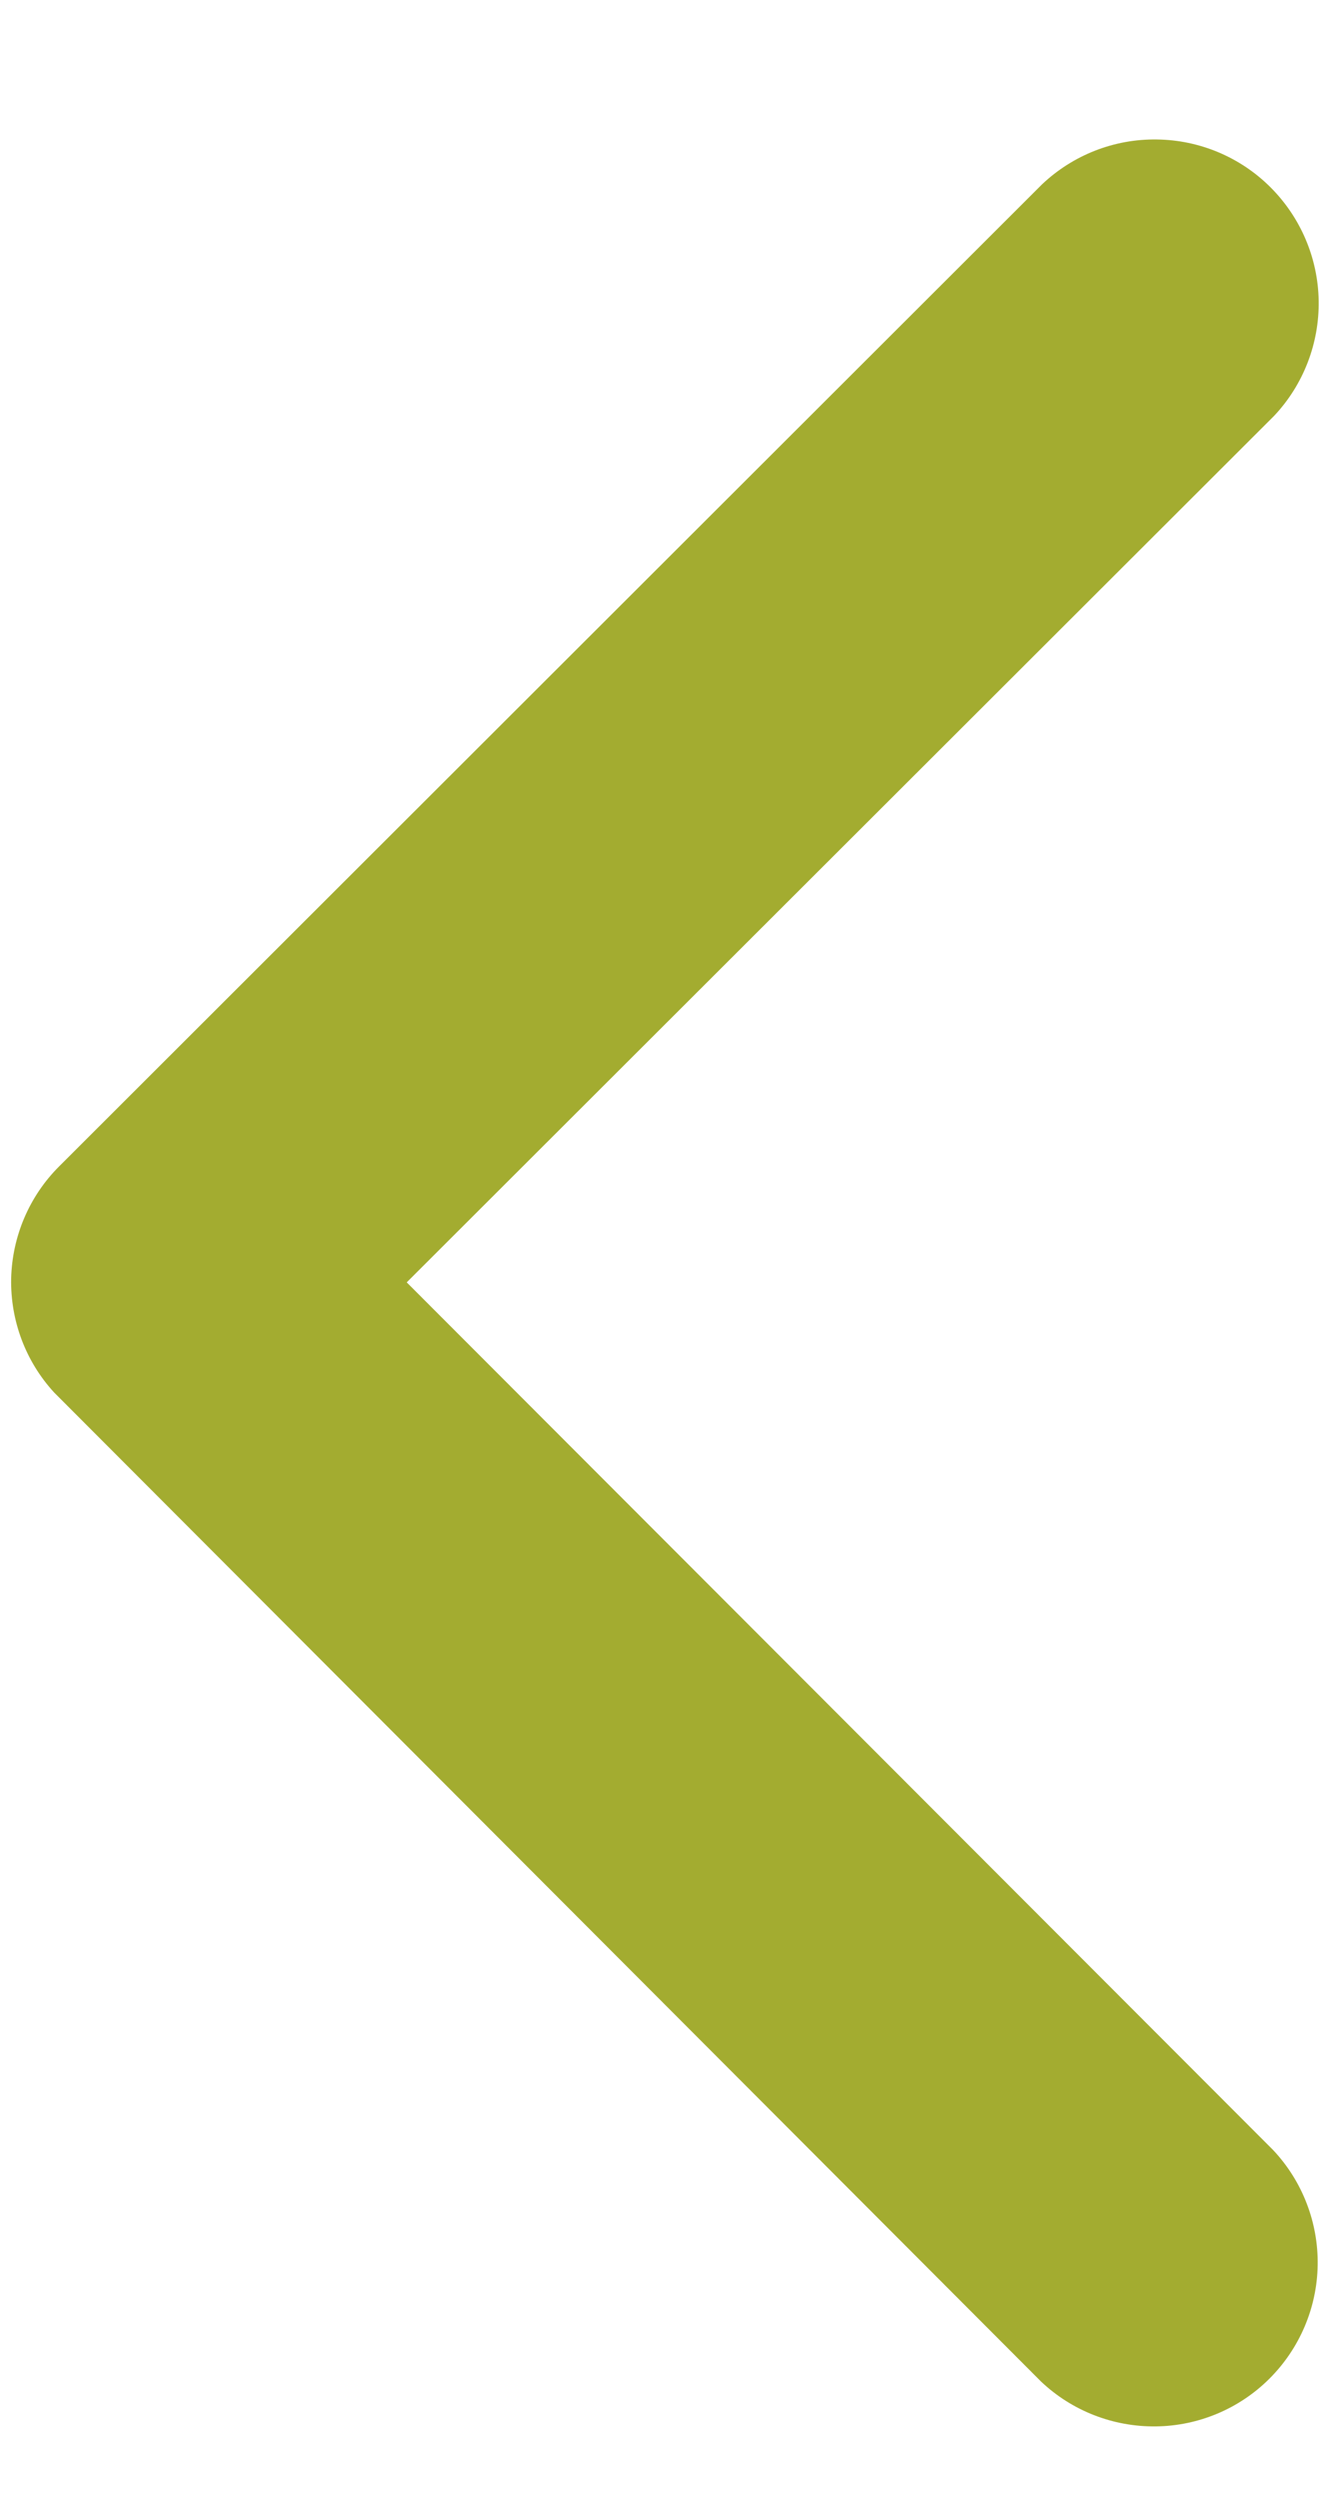 <svg width="8" height="15" viewBox="0 0 8 15" fill="none" xmlns="http://www.w3.org/2000/svg">
<path d="M2.441 7.695L7.647 2.495C7.822 2.309 7.918 2.061 7.914 1.805C7.91 1.549 7.806 1.305 7.625 1.124C7.444 0.943 7.199 0.84 6.943 0.837C6.687 0.833 6.44 0.93 6.254 1.106L0.354 7C0.175 7.179 0.073 7.42 0.067 7.672C0.062 7.925 0.154 8.17 0.325 8.356L6.248 14.291C6.434 14.467 6.681 14.563 6.937 14.56C7.193 14.557 7.438 14.454 7.619 14.273C7.8 14.092 7.904 13.848 7.908 13.592C7.912 13.336 7.816 13.088 7.641 12.902L2.441 7.695Z" fill="#A3AC30"/>
</svg>
